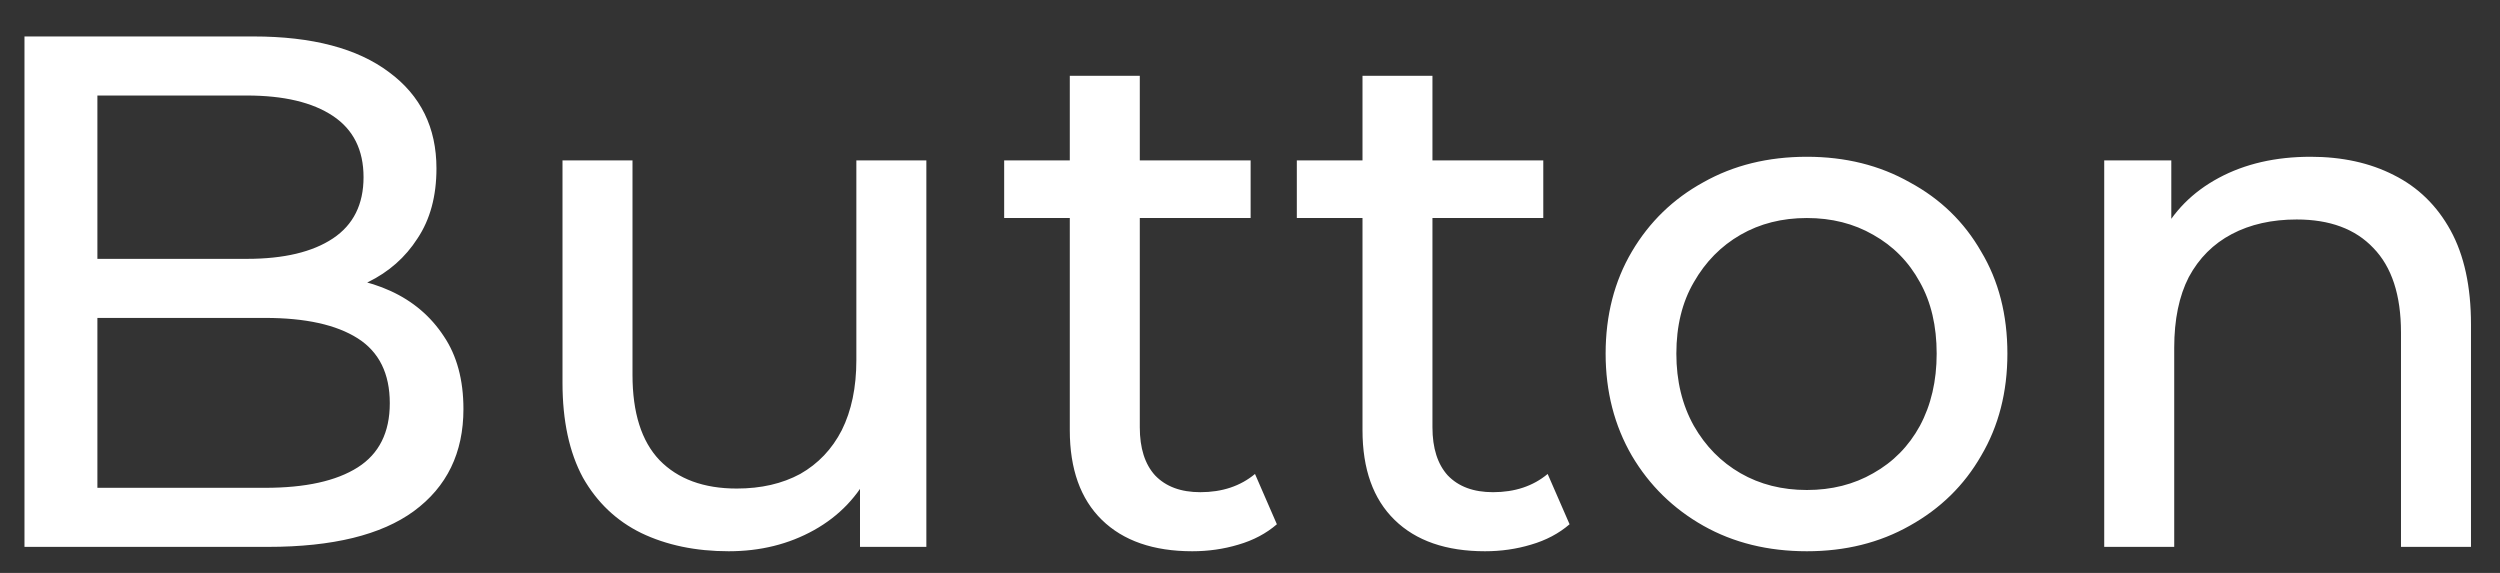<svg width="48" height="11" viewBox="0 0 48 11" fill="none" xmlns="http://www.w3.org/2000/svg">
<rect x="0" y="0" width="48" height="11" fill="#333333" stroke="none"/>
<path d="M0.47 10.5V0.7H4.866C5.995 0.7 6.863 0.929 7.47 1.386C8.077 1.834 8.38 2.45 8.38 3.234C8.38 3.766 8.259 4.214 8.016 4.578C7.783 4.942 7.465 5.222 7.064 5.418C6.663 5.614 6.229 5.712 5.762 5.712L6.014 5.292C6.574 5.292 7.069 5.39 7.498 5.586C7.927 5.782 8.268 6.071 8.52 6.454C8.772 6.827 8.898 7.294 8.898 7.854C8.898 8.694 8.581 9.347 7.946 9.814C7.321 10.271 6.387 10.5 5.146 10.5H0.47ZM1.87 9.366H5.09C5.865 9.366 6.457 9.235 6.868 8.974C7.279 8.713 7.484 8.302 7.484 7.742C7.484 7.173 7.279 6.757 6.868 6.496C6.457 6.235 5.865 6.104 5.09 6.104H1.744V4.97H4.74C5.449 4.97 6 4.839 6.392 4.578C6.784 4.317 6.98 3.925 6.98 3.402C6.98 2.879 6.784 2.487 6.392 2.226C6 1.965 5.449 1.834 4.74 1.834H1.87V9.366ZM13.992 10.584C13.357 10.584 12.797 10.467 12.312 10.234C11.836 10.001 11.462 9.646 11.192 9.17C10.93 8.685 10.8 8.078 10.8 7.35V3.08H12.144V7.196C12.144 7.924 12.316 8.47 12.662 8.834C13.016 9.198 13.511 9.38 14.146 9.38C14.612 9.38 15.018 9.287 15.364 9.1C15.709 8.904 15.975 8.624 16.162 8.26C16.348 7.887 16.442 7.439 16.442 6.916V3.08H17.786V10.5H16.512V8.498L16.722 9.03C16.479 9.525 16.115 9.907 15.63 10.178C15.144 10.449 14.598 10.584 13.992 10.584ZM22.892 10.584C22.146 10.584 21.567 10.383 21.156 9.982C20.746 9.581 20.54 9.007 20.54 8.26V1.456H21.884V8.204C21.884 8.605 21.982 8.913 22.178 9.128C22.384 9.343 22.673 9.45 23.046 9.45C23.466 9.45 23.816 9.333 24.096 9.1L24.516 10.066C24.311 10.243 24.064 10.374 23.774 10.458C23.494 10.542 23.2 10.584 22.892 10.584ZM19.28 4.186V3.08H24.012V4.186H19.28ZM28.512 10.584C27.765 10.584 27.186 10.383 26.776 9.982C26.365 9.581 26.16 9.007 26.16 8.26V1.456H27.503V8.204C27.503 8.605 27.602 8.913 27.797 9.128C28.003 9.343 28.292 9.45 28.666 9.45C29.085 9.45 29.436 9.333 29.715 9.1L30.136 10.066C29.93 10.243 29.683 10.374 29.393 10.458C29.113 10.542 28.82 10.584 28.512 10.584ZM24.899 4.186V3.08H29.631V4.186H24.899ZM34.692 10.584C33.946 10.584 33.283 10.421 32.704 10.094C32.126 9.767 31.668 9.319 31.332 8.75C30.996 8.171 30.828 7.518 30.828 6.79C30.828 6.053 30.996 5.399 31.332 4.83C31.668 4.261 32.126 3.817 32.704 3.5C33.283 3.173 33.946 3.01 34.692 3.01C35.43 3.01 36.088 3.173 36.666 3.5C37.254 3.817 37.712 4.261 38.038 4.83C38.374 5.39 38.542 6.043 38.542 6.79C38.542 7.527 38.374 8.181 38.038 8.75C37.712 9.319 37.254 9.767 36.666 10.094C36.088 10.421 35.43 10.584 34.692 10.584ZM34.692 9.408C35.168 9.408 35.593 9.301 35.966 9.086C36.349 8.871 36.648 8.568 36.862 8.176C37.077 7.775 37.184 7.313 37.184 6.79C37.184 6.258 37.077 5.801 36.862 5.418C36.648 5.026 36.349 4.723 35.966 4.508C35.593 4.293 35.168 4.186 34.692 4.186C34.216 4.186 33.792 4.293 33.418 4.508C33.045 4.723 32.746 5.026 32.522 5.418C32.298 5.801 32.186 6.258 32.186 6.79C32.186 7.313 32.298 7.775 32.522 8.176C32.746 8.568 33.045 8.871 33.418 9.086C33.792 9.301 34.216 9.408 34.692 9.408ZM44.363 3.01C44.97 3.01 45.502 3.127 45.959 3.36C46.426 3.593 46.79 3.948 47.051 4.424C47.312 4.9 47.443 5.502 47.443 6.23V10.5H46.099V6.384C46.099 5.665 45.922 5.124 45.567 4.76C45.222 4.396 44.732 4.214 44.097 4.214C43.621 4.214 43.206 4.307 42.851 4.494C42.496 4.681 42.221 4.956 42.025 5.32C41.838 5.684 41.745 6.137 41.745 6.678V10.5H40.401V3.08H41.689V5.082L41.479 4.55C41.722 4.065 42.095 3.687 42.599 3.416C43.103 3.145 43.691 3.01 44.363 3.01Z" fill="white"/>
</svg>
